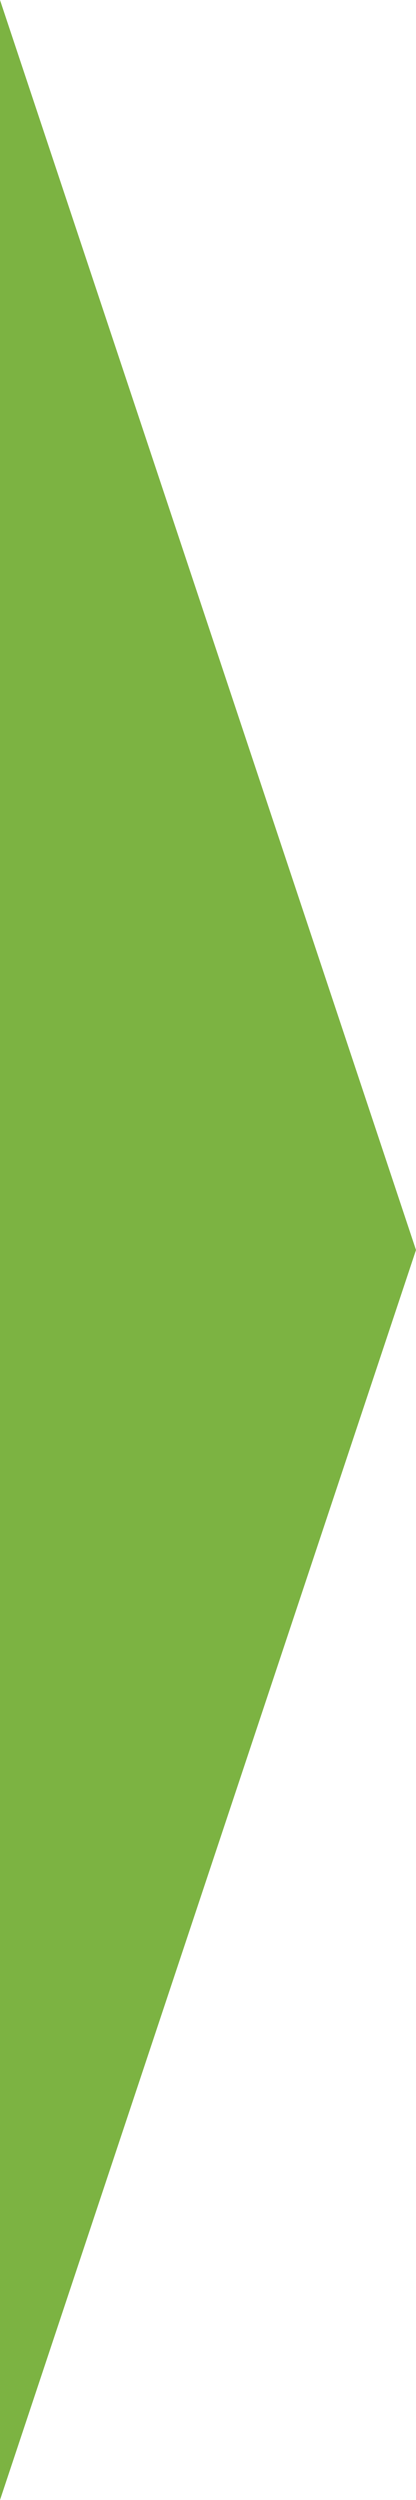 <?xml version="1.0" encoding="UTF-8" standalone="no"?>
<svg width="10px" height="60px" viewBox="0 0 10 60" version="1.1" xmlns="http://www.w3.org/2000/svg" xmlns:xlink="http://www.w3.org/1999/xlink">
    <!-- Generator: Sketch 3.8.3 (29802) - http://www.bohemiancoding.com/sketch -->
    <title>continuum-mother-2</title>
    <desc>Created with Sketch.</desc>
    <defs></defs>
    <g id="Assets" stroke="none" stroke-width="1" fill="none" fill-rule="evenodd">
        <g id="HSS-Icons" transform="translate(-575, -752)" fill="#7CB342">
            <g id="continuum-mother-2" transform="translate(575, 752)">
                <polygon id="Rectangle-17-Copy" points="0 0 10 30 0 60"></polygon>
            </g>
        </g>
    </g>
</svg>